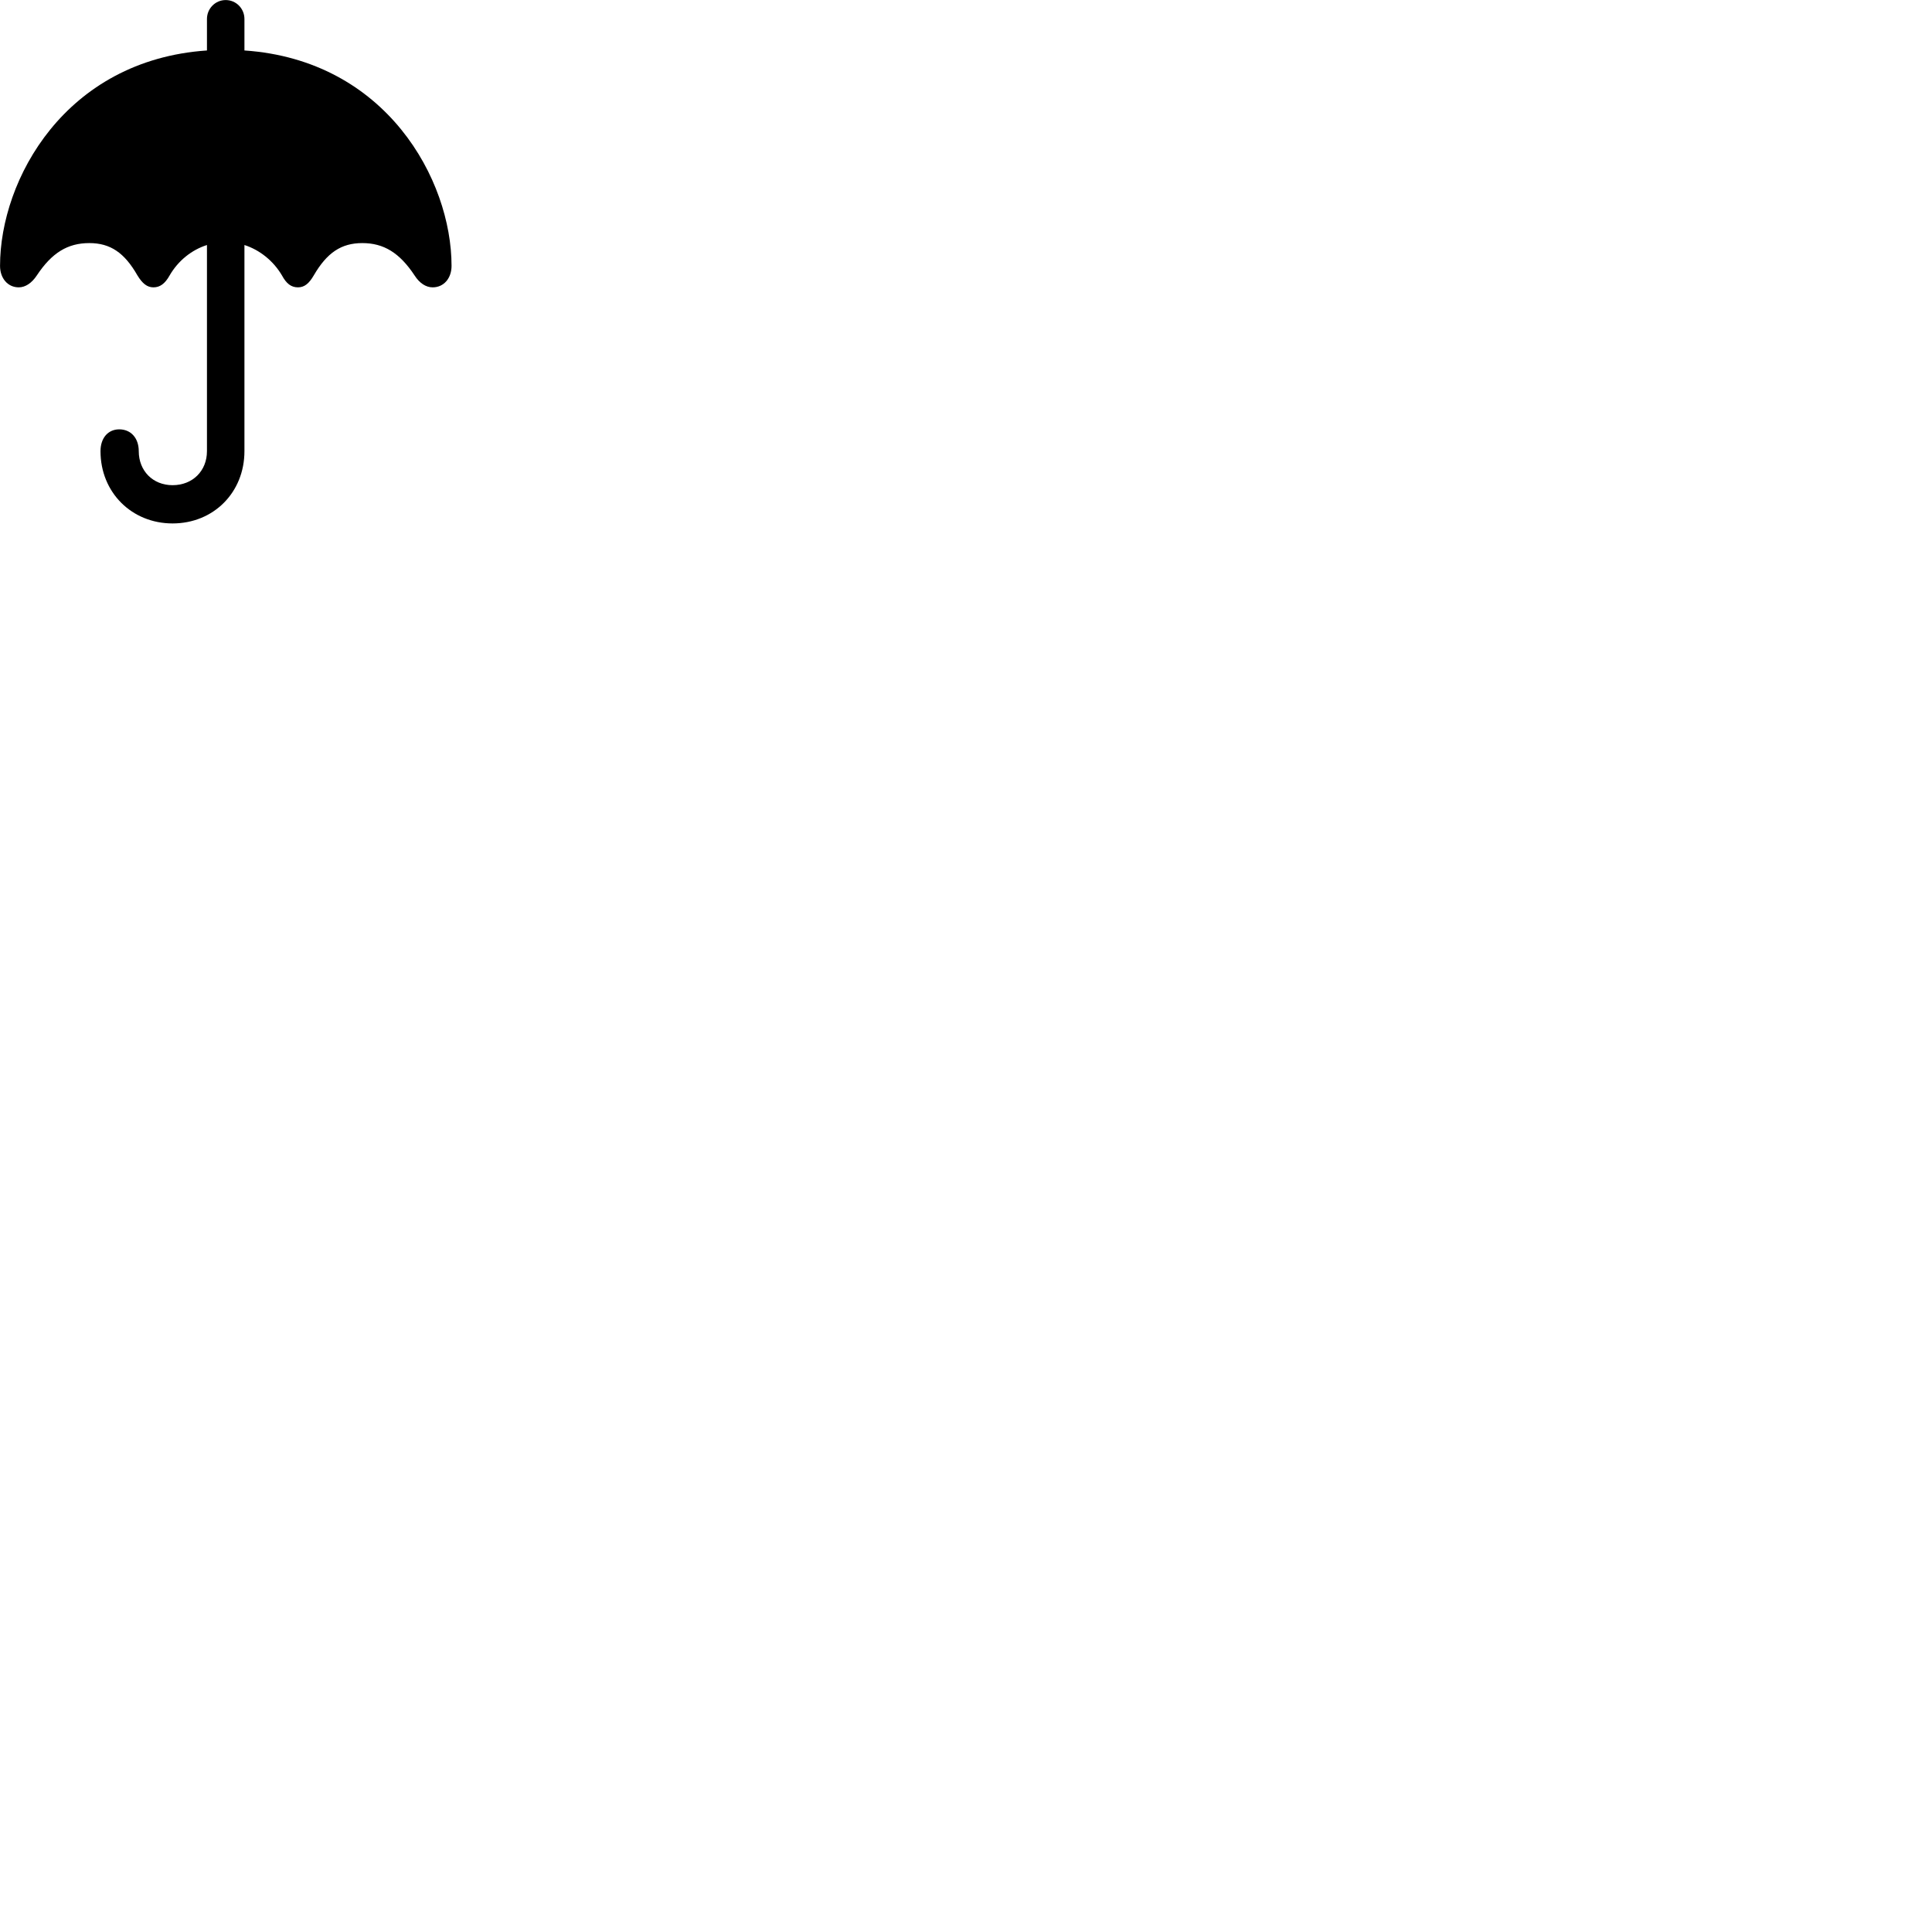 
        <svg xmlns="http://www.w3.org/2000/svg" viewBox="0 0 100 100">
            <path d="M0.972 14.873C1.312 14.873 1.642 14.652 1.902 14.262C2.682 13.082 3.502 12.582 4.622 12.582C5.712 12.582 6.442 13.082 7.112 14.252C7.372 14.682 7.622 14.873 7.942 14.873C8.282 14.873 8.542 14.682 8.782 14.252C9.222 13.492 9.922 12.932 10.712 12.682V23.352C10.712 24.372 9.972 25.113 8.932 25.113C7.912 25.113 7.182 24.372 7.182 23.352C7.182 22.672 6.772 22.223 6.172 22.223C5.592 22.223 5.202 22.672 5.202 23.352C5.202 25.492 6.822 27.093 8.932 27.093C11.052 27.093 12.652 25.492 12.652 23.352V12.682C13.432 12.932 14.142 13.492 14.592 14.252C14.822 14.682 15.072 14.873 15.422 14.873C15.752 14.873 15.992 14.682 16.242 14.252C16.922 13.082 17.662 12.582 18.752 12.582C19.862 12.582 20.682 13.082 21.462 14.262C21.712 14.652 22.042 14.873 22.392 14.873C22.982 14.873 23.372 14.393 23.372 13.762C23.372 9.303 19.992 3.112 12.652 2.612V0.983C12.652 0.443 12.222 0.003 11.682 0.003C11.142 0.003 10.712 0.443 10.712 0.983V2.612C3.372 3.112 0.002 9.303 0.002 13.762C0.002 14.393 0.392 14.873 0.972 14.873Z" />
        </svg>
    